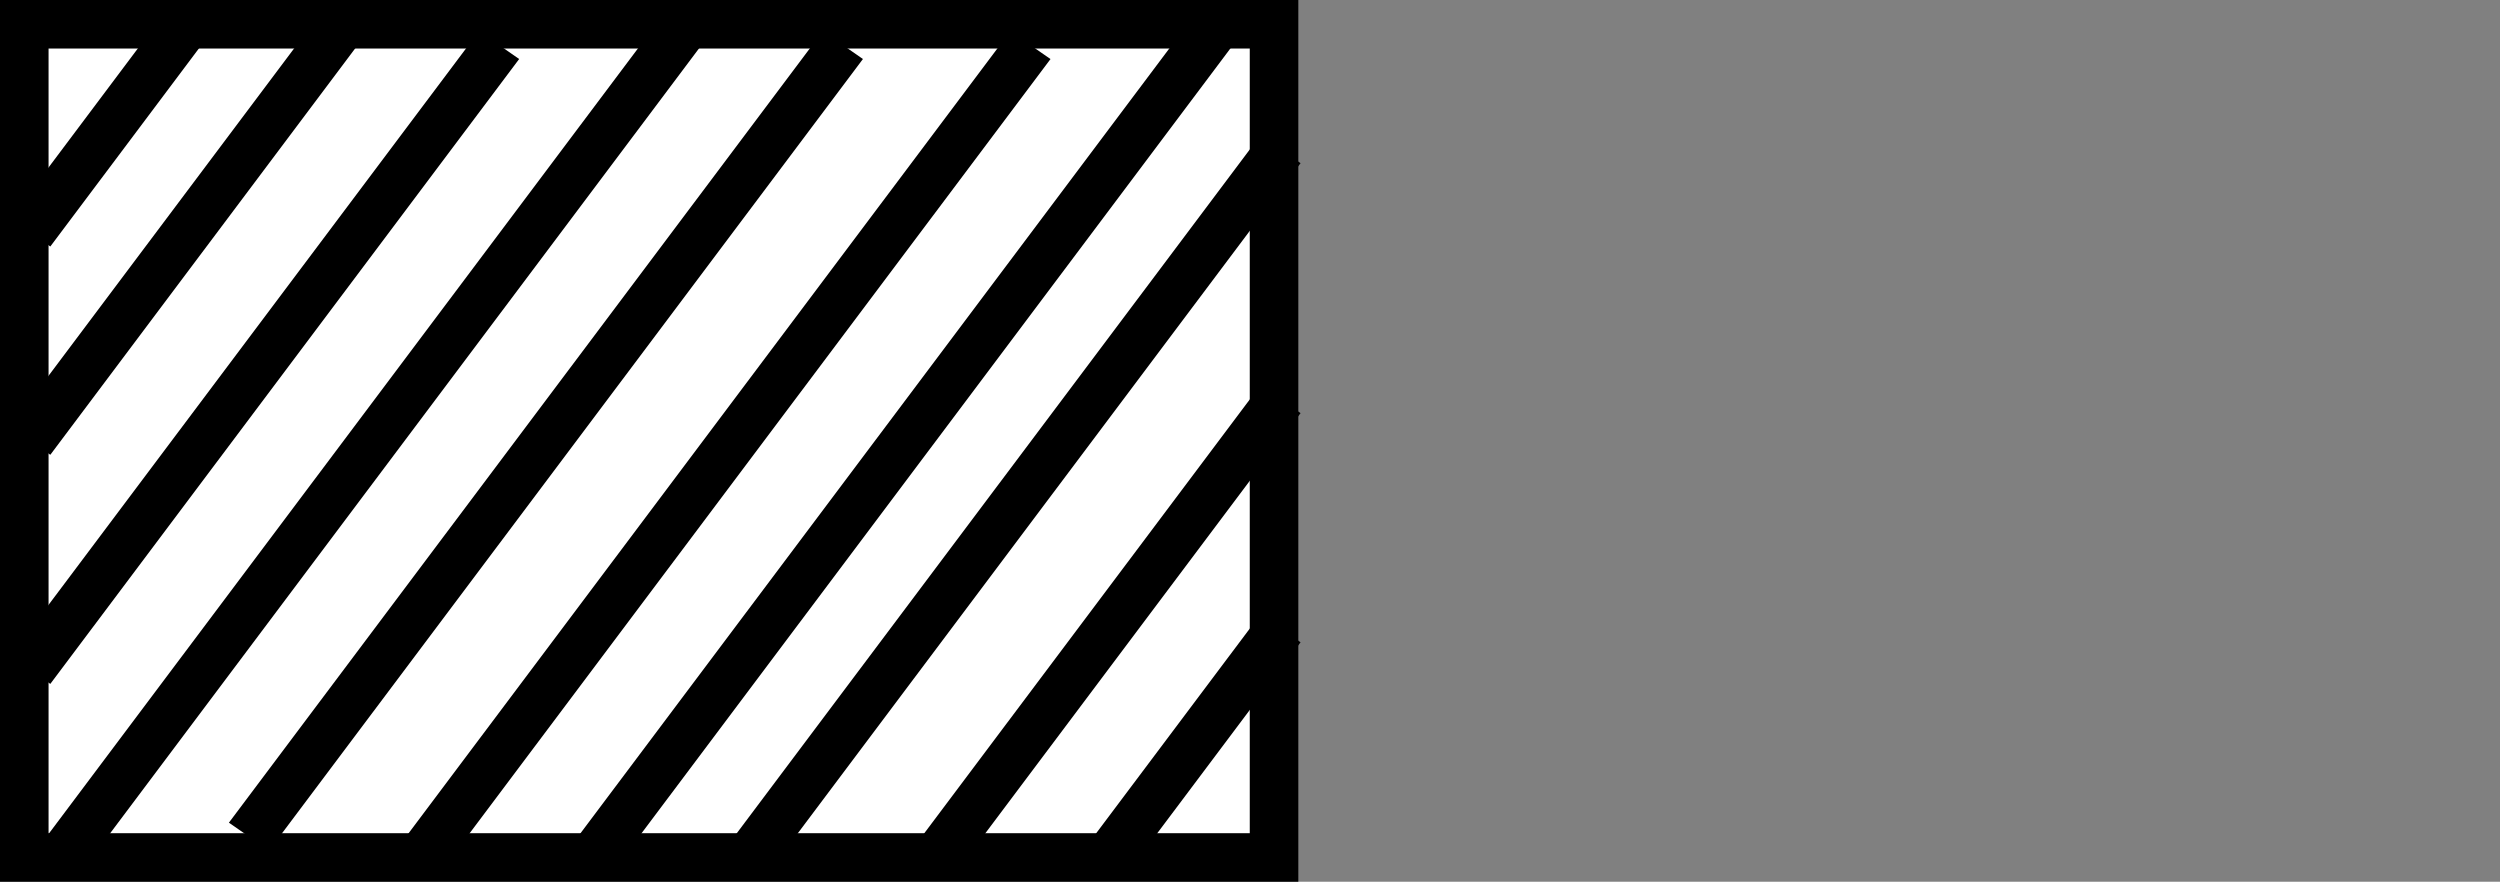<?xml version="1.0" encoding="UTF-8" standalone="no"?>
<svg
   width="52.51"
   height="18.52"
   stroke="#000000"
   version="1.1"
   id="svg1123"
   sodipodi:docname="H7s6.svg"
   inkscape:version="1.1.1 (3bf5ae0d25, 2021-09-20)"
   xmlns:inkscape="http://www.inkscape.org/namespaces/inkscape"
   xmlns:sodipodi="http://sodipodi.sourceforge.net/DTD/sodipodi-0.dtd"
   xmlns="http://www.w3.org/2000/svg"
   xmlns:svg="http://www.w3.org/2000/svg">
  <rect width="100%" height="100%" fill="#808080" stroke="none"/>
  <defs
     id="defs1127" />
  <sodipodi:namedview
     id="namedview1125"
     pagecolor="#ffffff"
     bordercolor="#666666"
     borderopacity="1.0"
     inkscape:pageshadow="2"
     inkscape:pageopacity="0.0"
     inkscape:pagecheckerboard="0"
     showgrid="false"
     inkscape:zoom="10.245033"
     inkscape:cx="8.8335489"
     inkscape:cy="0.63445379"
     inkscape:window-width="1920"
     inkscape:window-height="1027"
     inkscape:window-x="-8"
     inkscape:window-y="1072"
     inkscape:window-maximized="1"
     inkscape:current-layer="svg1123">
    <sodipodi:guide
       position="0.51,71.51"
       orientation="0,26.25"
       id="guide1187" />
    <sodipodi:guide
       position="26.76,71.51"
       orientation="71,0"
       id="guide1189" />
    <sodipodi:guide
       position="26.76,0.51"
       orientation="0,-26.25"
       id="guide1191" />
    <sodipodi:guide
       position="0.51,0.51"
       orientation="-71,0"
       id="guide1193" />
    <sodipodi:guide
       position="0,18.52"
       orientation="0,52.51"
       id="guide1046" />
    <sodipodi:guide
       position="52.51,18.52"
       orientation="18.52,0"
       id="guide1048" />
    <sodipodi:guide
       position="52.51,0"
       orientation="0,-52.51"
       id="guide1050" />
    <sodipodi:guide
       position="0,0"
       orientation="-18.52,0"
       id="guide1052" />
  </sodipodi:namedview>
  <path
     fill="#ffffff"
     d="M 0.51,0.51 H 26.76 V 18.01 H 0.51 Z"
     id="path1451"
     style="stroke-width:1.02" />
  <g
     fill="none"
     id="g1457"
     transform="matrix(1.04,0,0,1,-331.125,-281.49)">
    <path
       d="M 319,286.375 322.156,282"
       id="path1453" />
    <path
       d="M 319,290.75 325.312,282 M 319,295.562 l 9.469,-13.125 M 319.631,299.5 332.256,282 m -8.838,17.062 11.994,-16.625 M 326.891,299.5 339.2,282.438 M 330.363,299.5 342.988,282 m -9.469,17.5 10.731,-14.875 m -6.944,14.875 6.944,-9.625 m -3.472,9.625 3.472,-4.812"
       id="path1455" />
  </g>
  <g
     id="g1029"
     transform="matrix(0.977,0,0,1,-7.955,2.771)">
    <path
       d="m 61.884,-11.753 -1.412,-1.875"
       fill="none"
       id="path2046"
       style="stroke-width:1.022" />
    <path
       fill="#ffffff"
       d="m 35.529,-13.628 h 26.354 v 7.538 H 35.529 Z"
       id="path2048"
       style="stroke-width:1.022" />
    <path
       d="m 59.559,-6.089 -5.243,-6.963 m -1.566,6.671 -5.48,-7.277 m -1.266,7.069 -5.3,-7.038 m -0.912,7.538 -4.264,-5.663"
       fill="none"
       id="path2050"
       style="stroke-width:1.022" />
  </g>
</svg>
